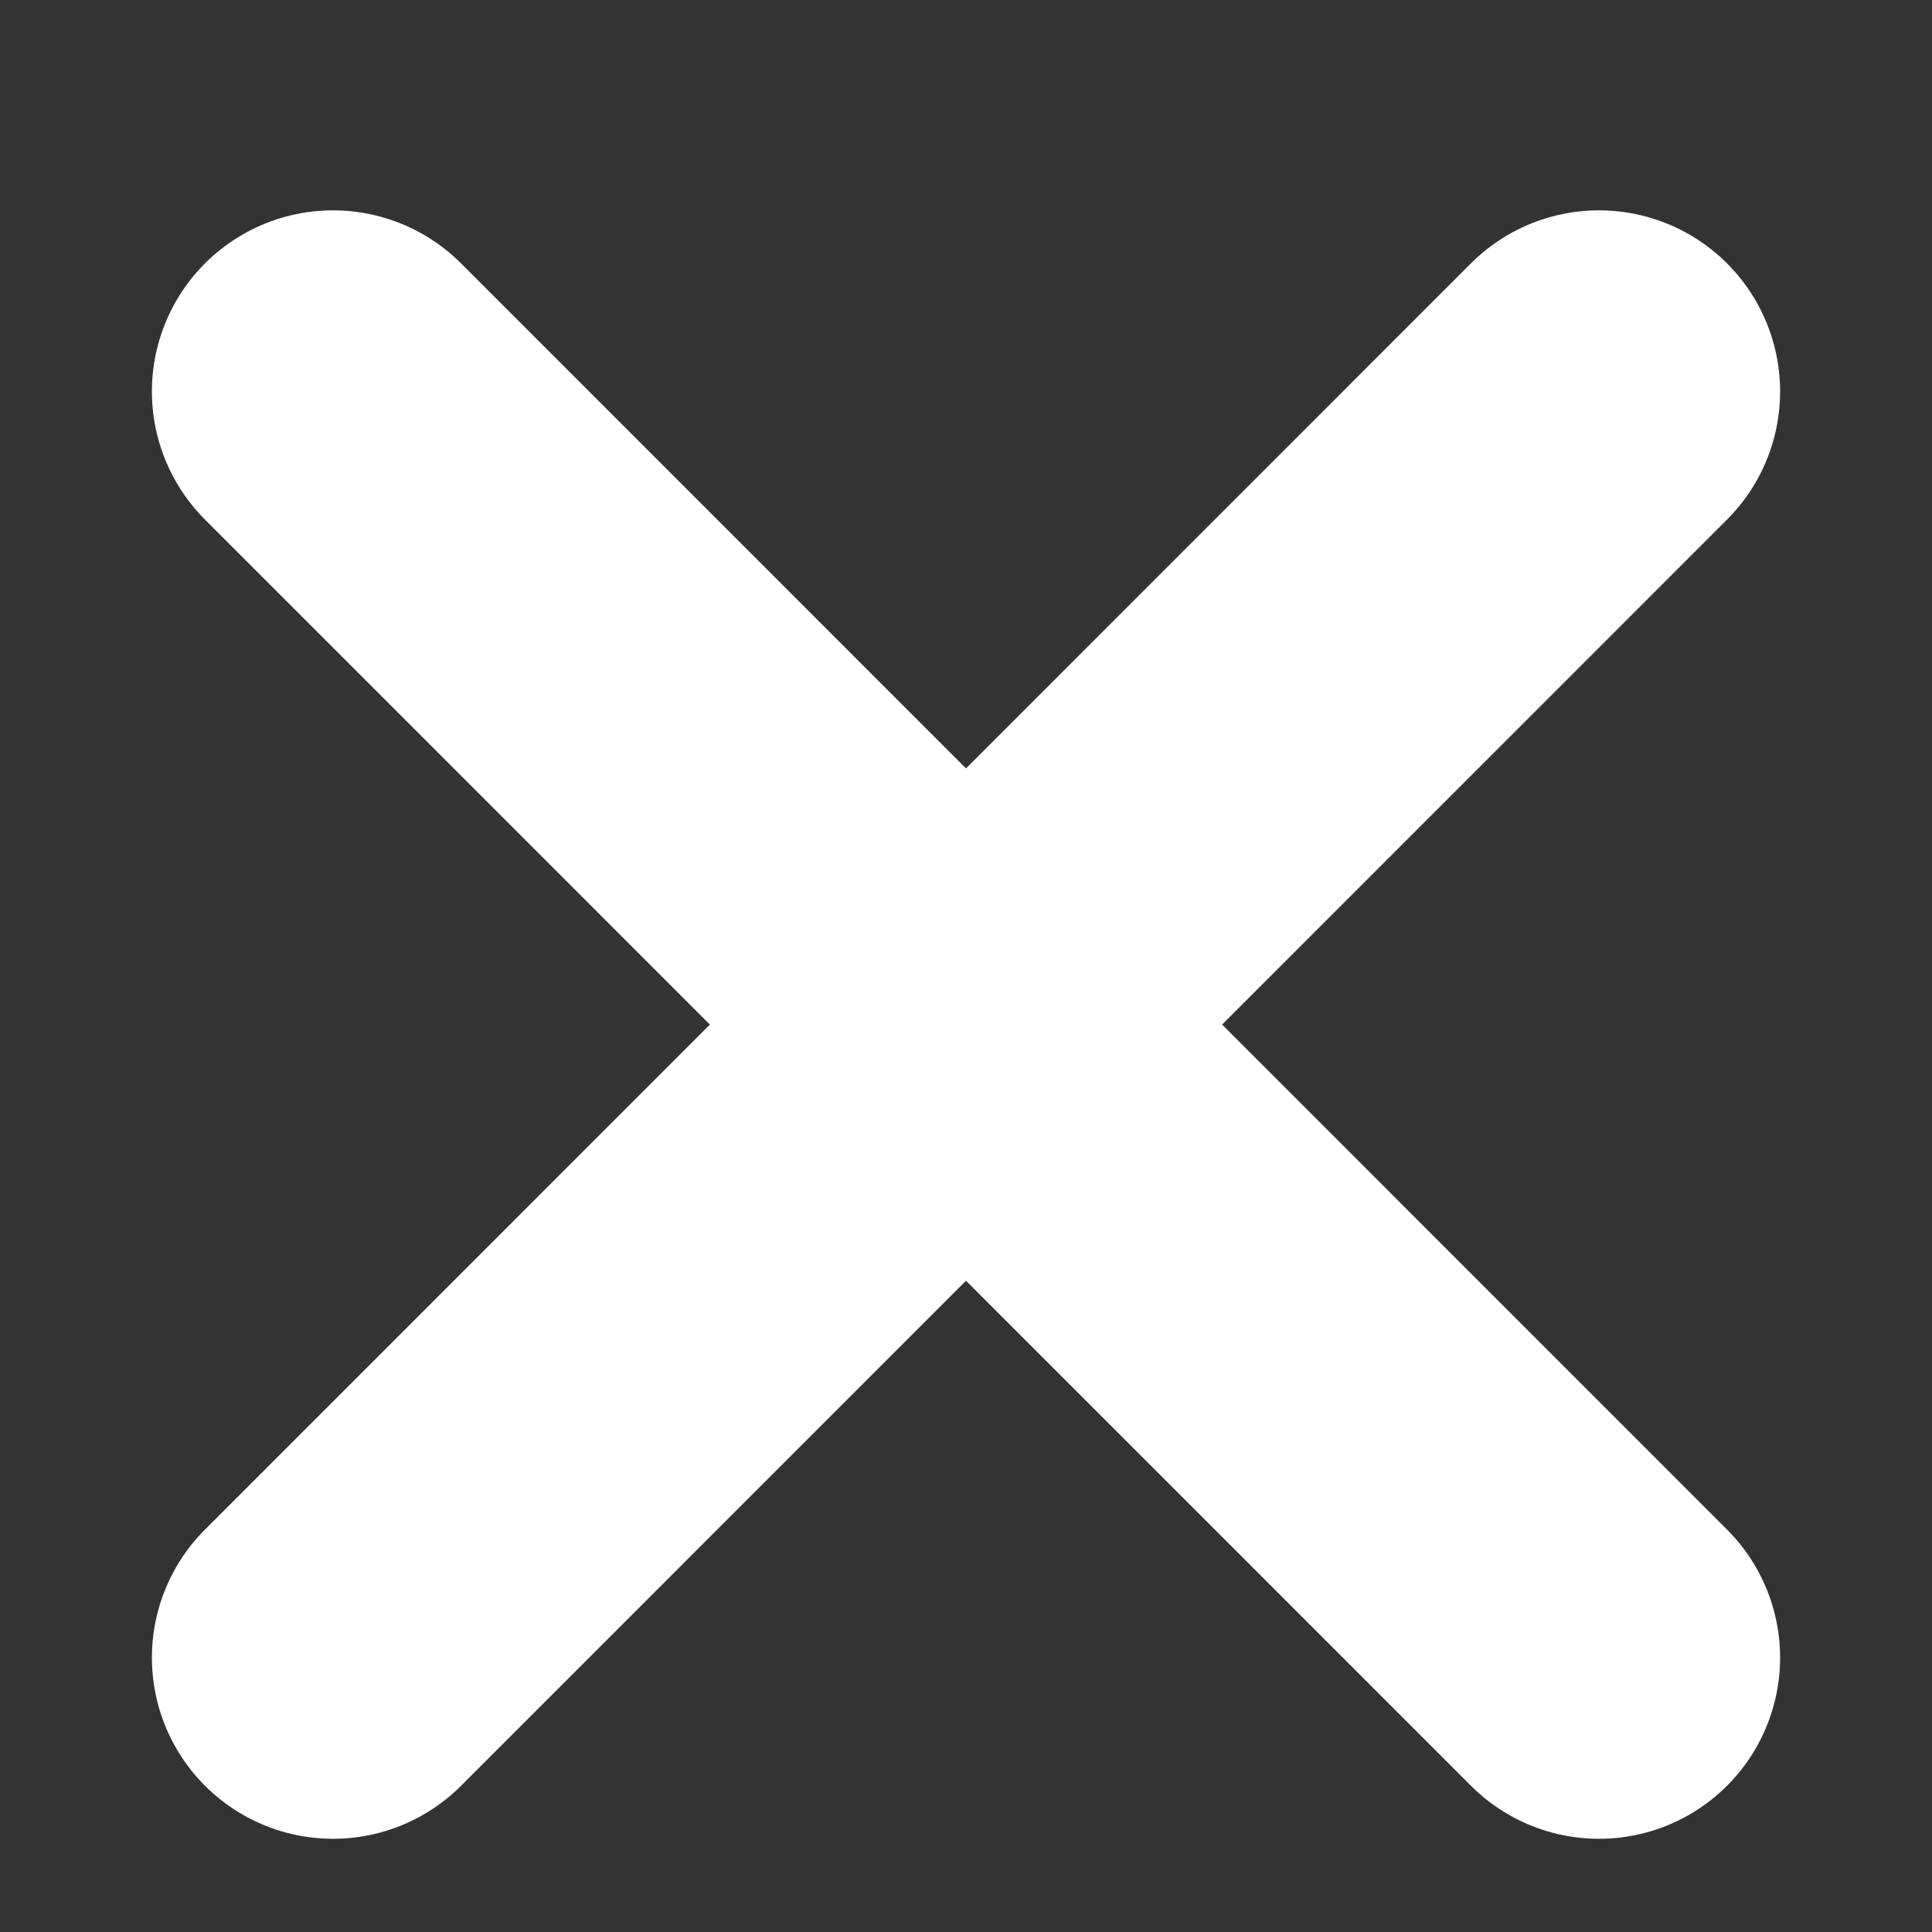 <svg width="8" height="8" viewBox="0 0 8 8" fill="none" xmlns="http://www.w3.org/2000/svg">
<rect x="0" y="0" width="8" height="8" fill="#333333" stroke="none"/>
<path d="M1.379 1.621L6.621 6.864M1.379 6.864L6.621 1.621" stroke="white" stroke-width="1.5" stroke-linecap="round" stroke-linejoin="round"/>
</svg>
